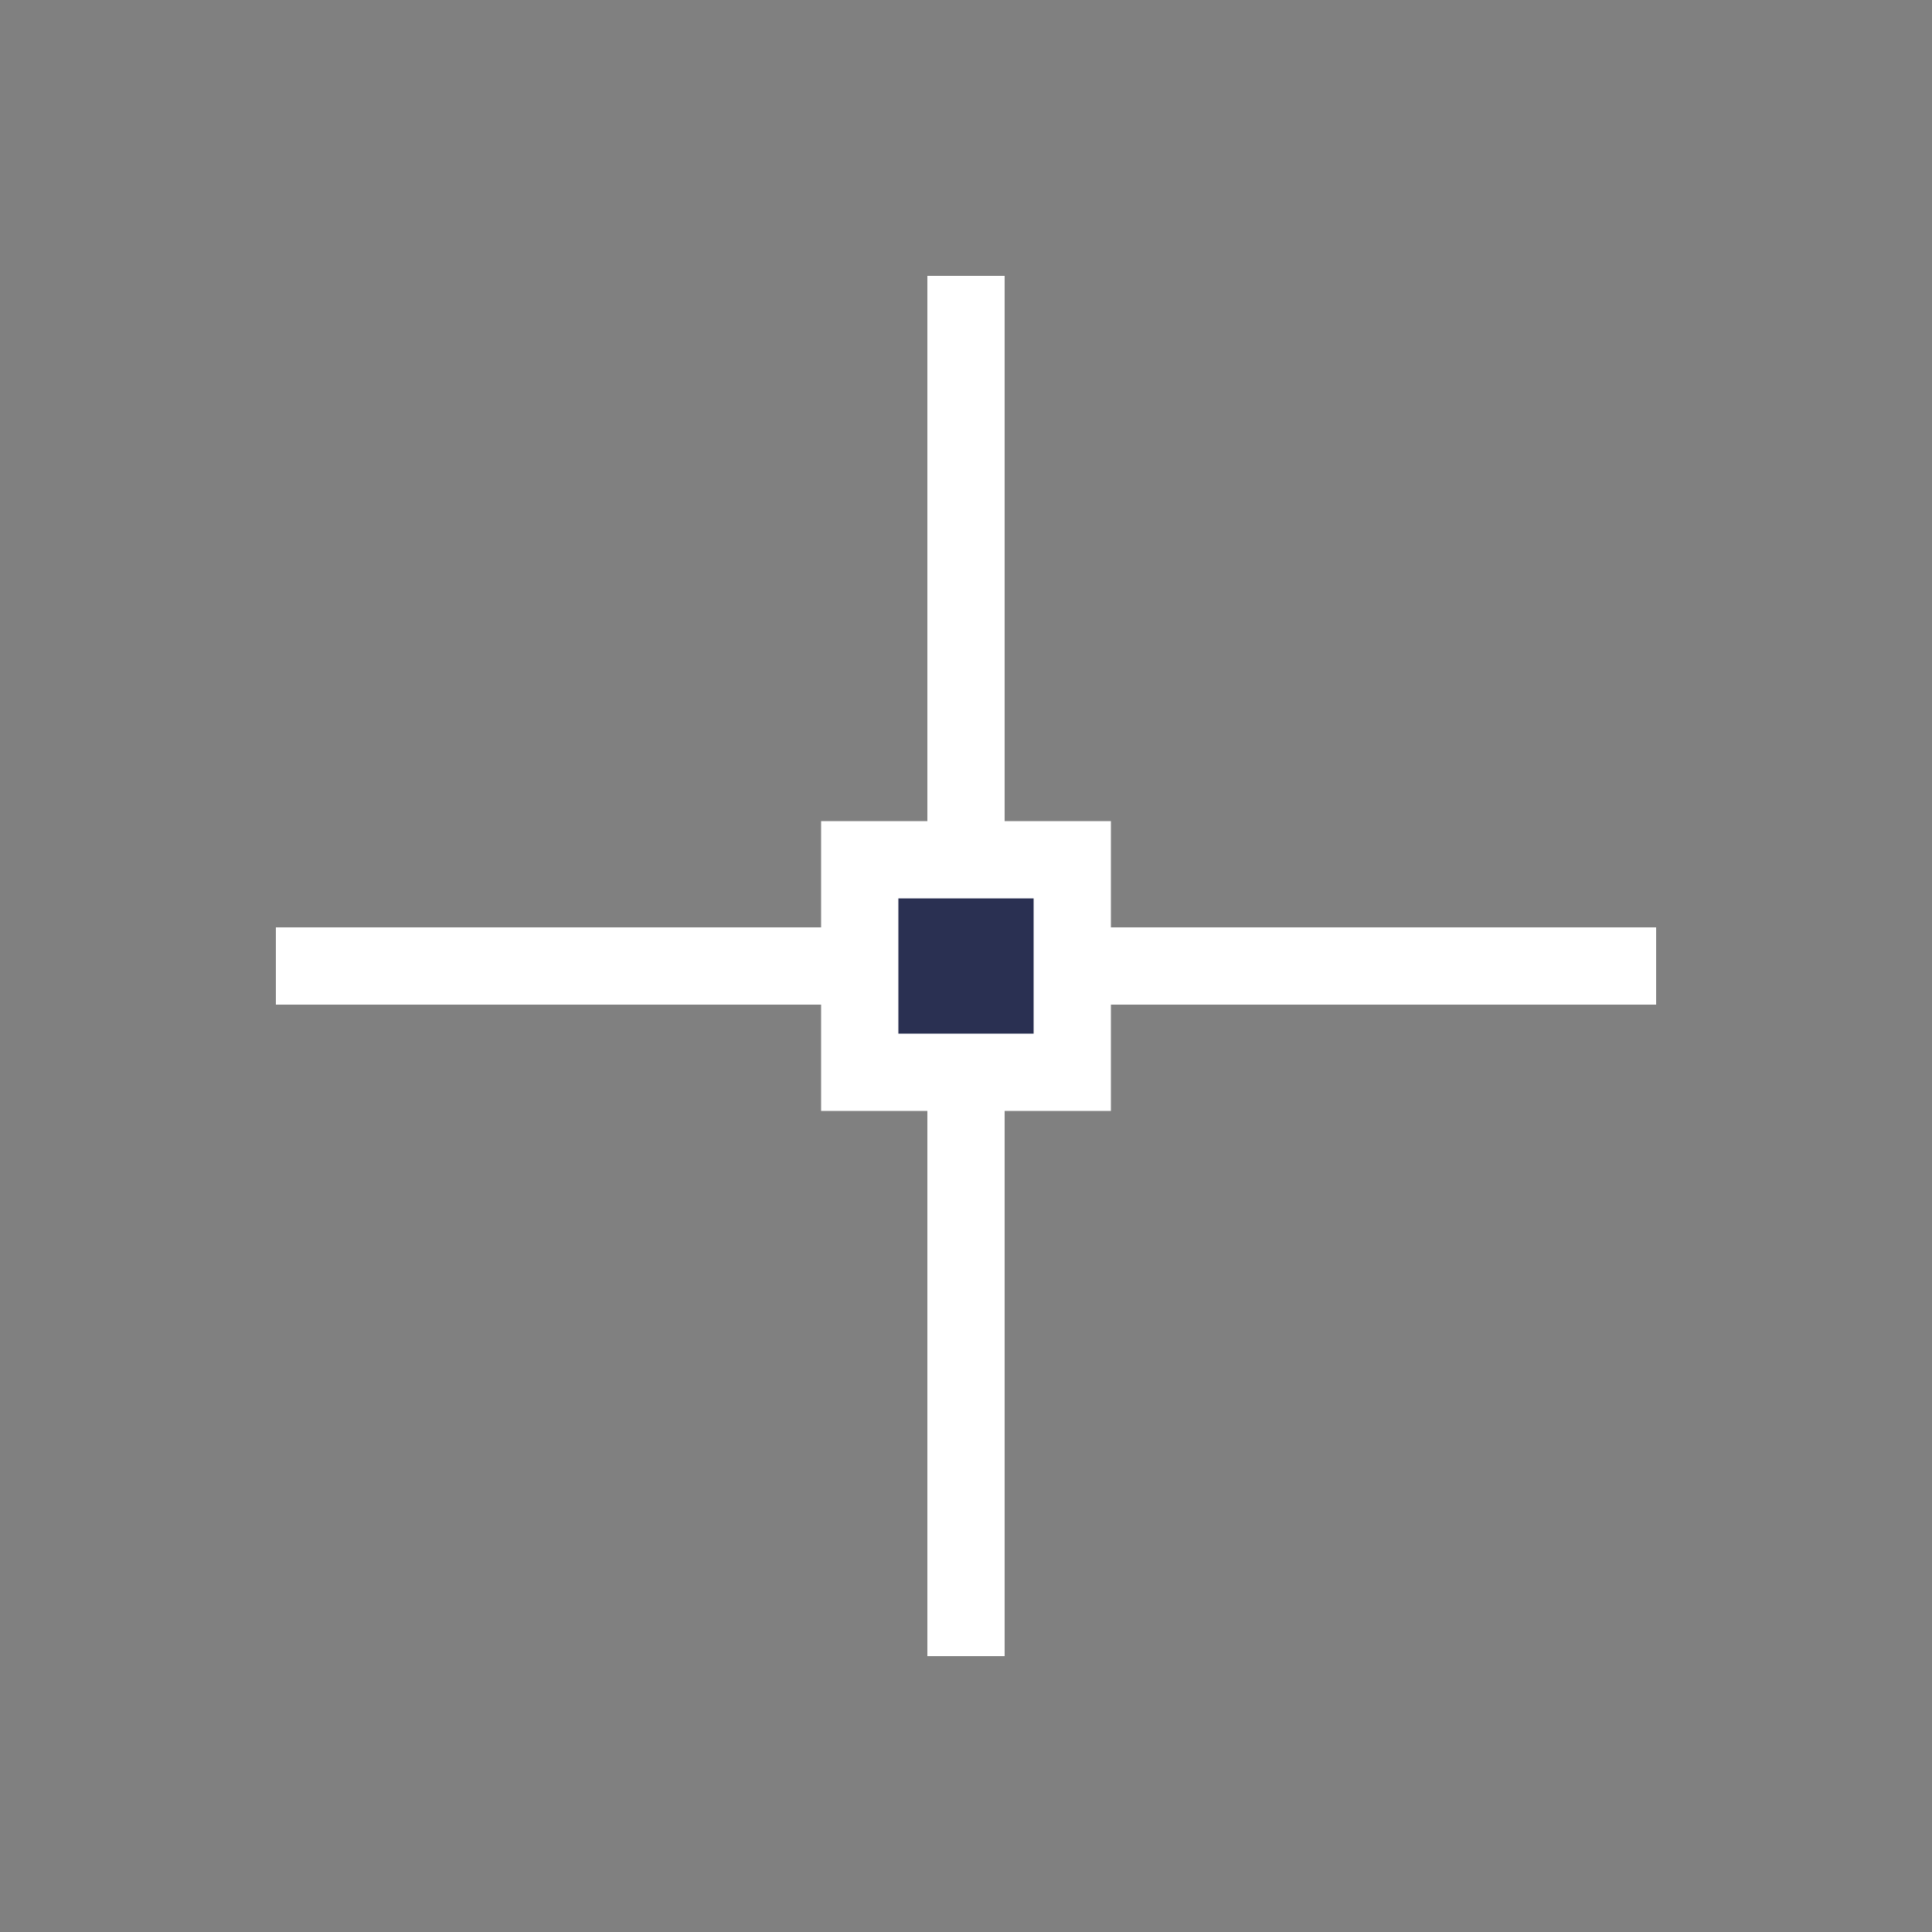 <svg id="Layer_1" data-name="Layer 1" xmlns="http://www.w3.org/2000/svg" viewBox="0 0 50 50"><rect x="0" y="0" width="50" height="50" fill="#808080" stroke="none"/><defs><style>.cls-1{fill:#2a3052;stroke:#fff;stroke-miterlimit:10;stroke-width:2px;}</style></defs><title>drawing</title><line class="cls-1" x1="25" y1="7.14" x2="25" y2="42.86"/><line class="cls-1" x1="42.86" y1="25" x2="7.14" y2="25"/><rect class="cls-1" x="22.25" y="22.25" width="5.5" height="5.5" transform="translate(50) rotate(90)"/></svg>